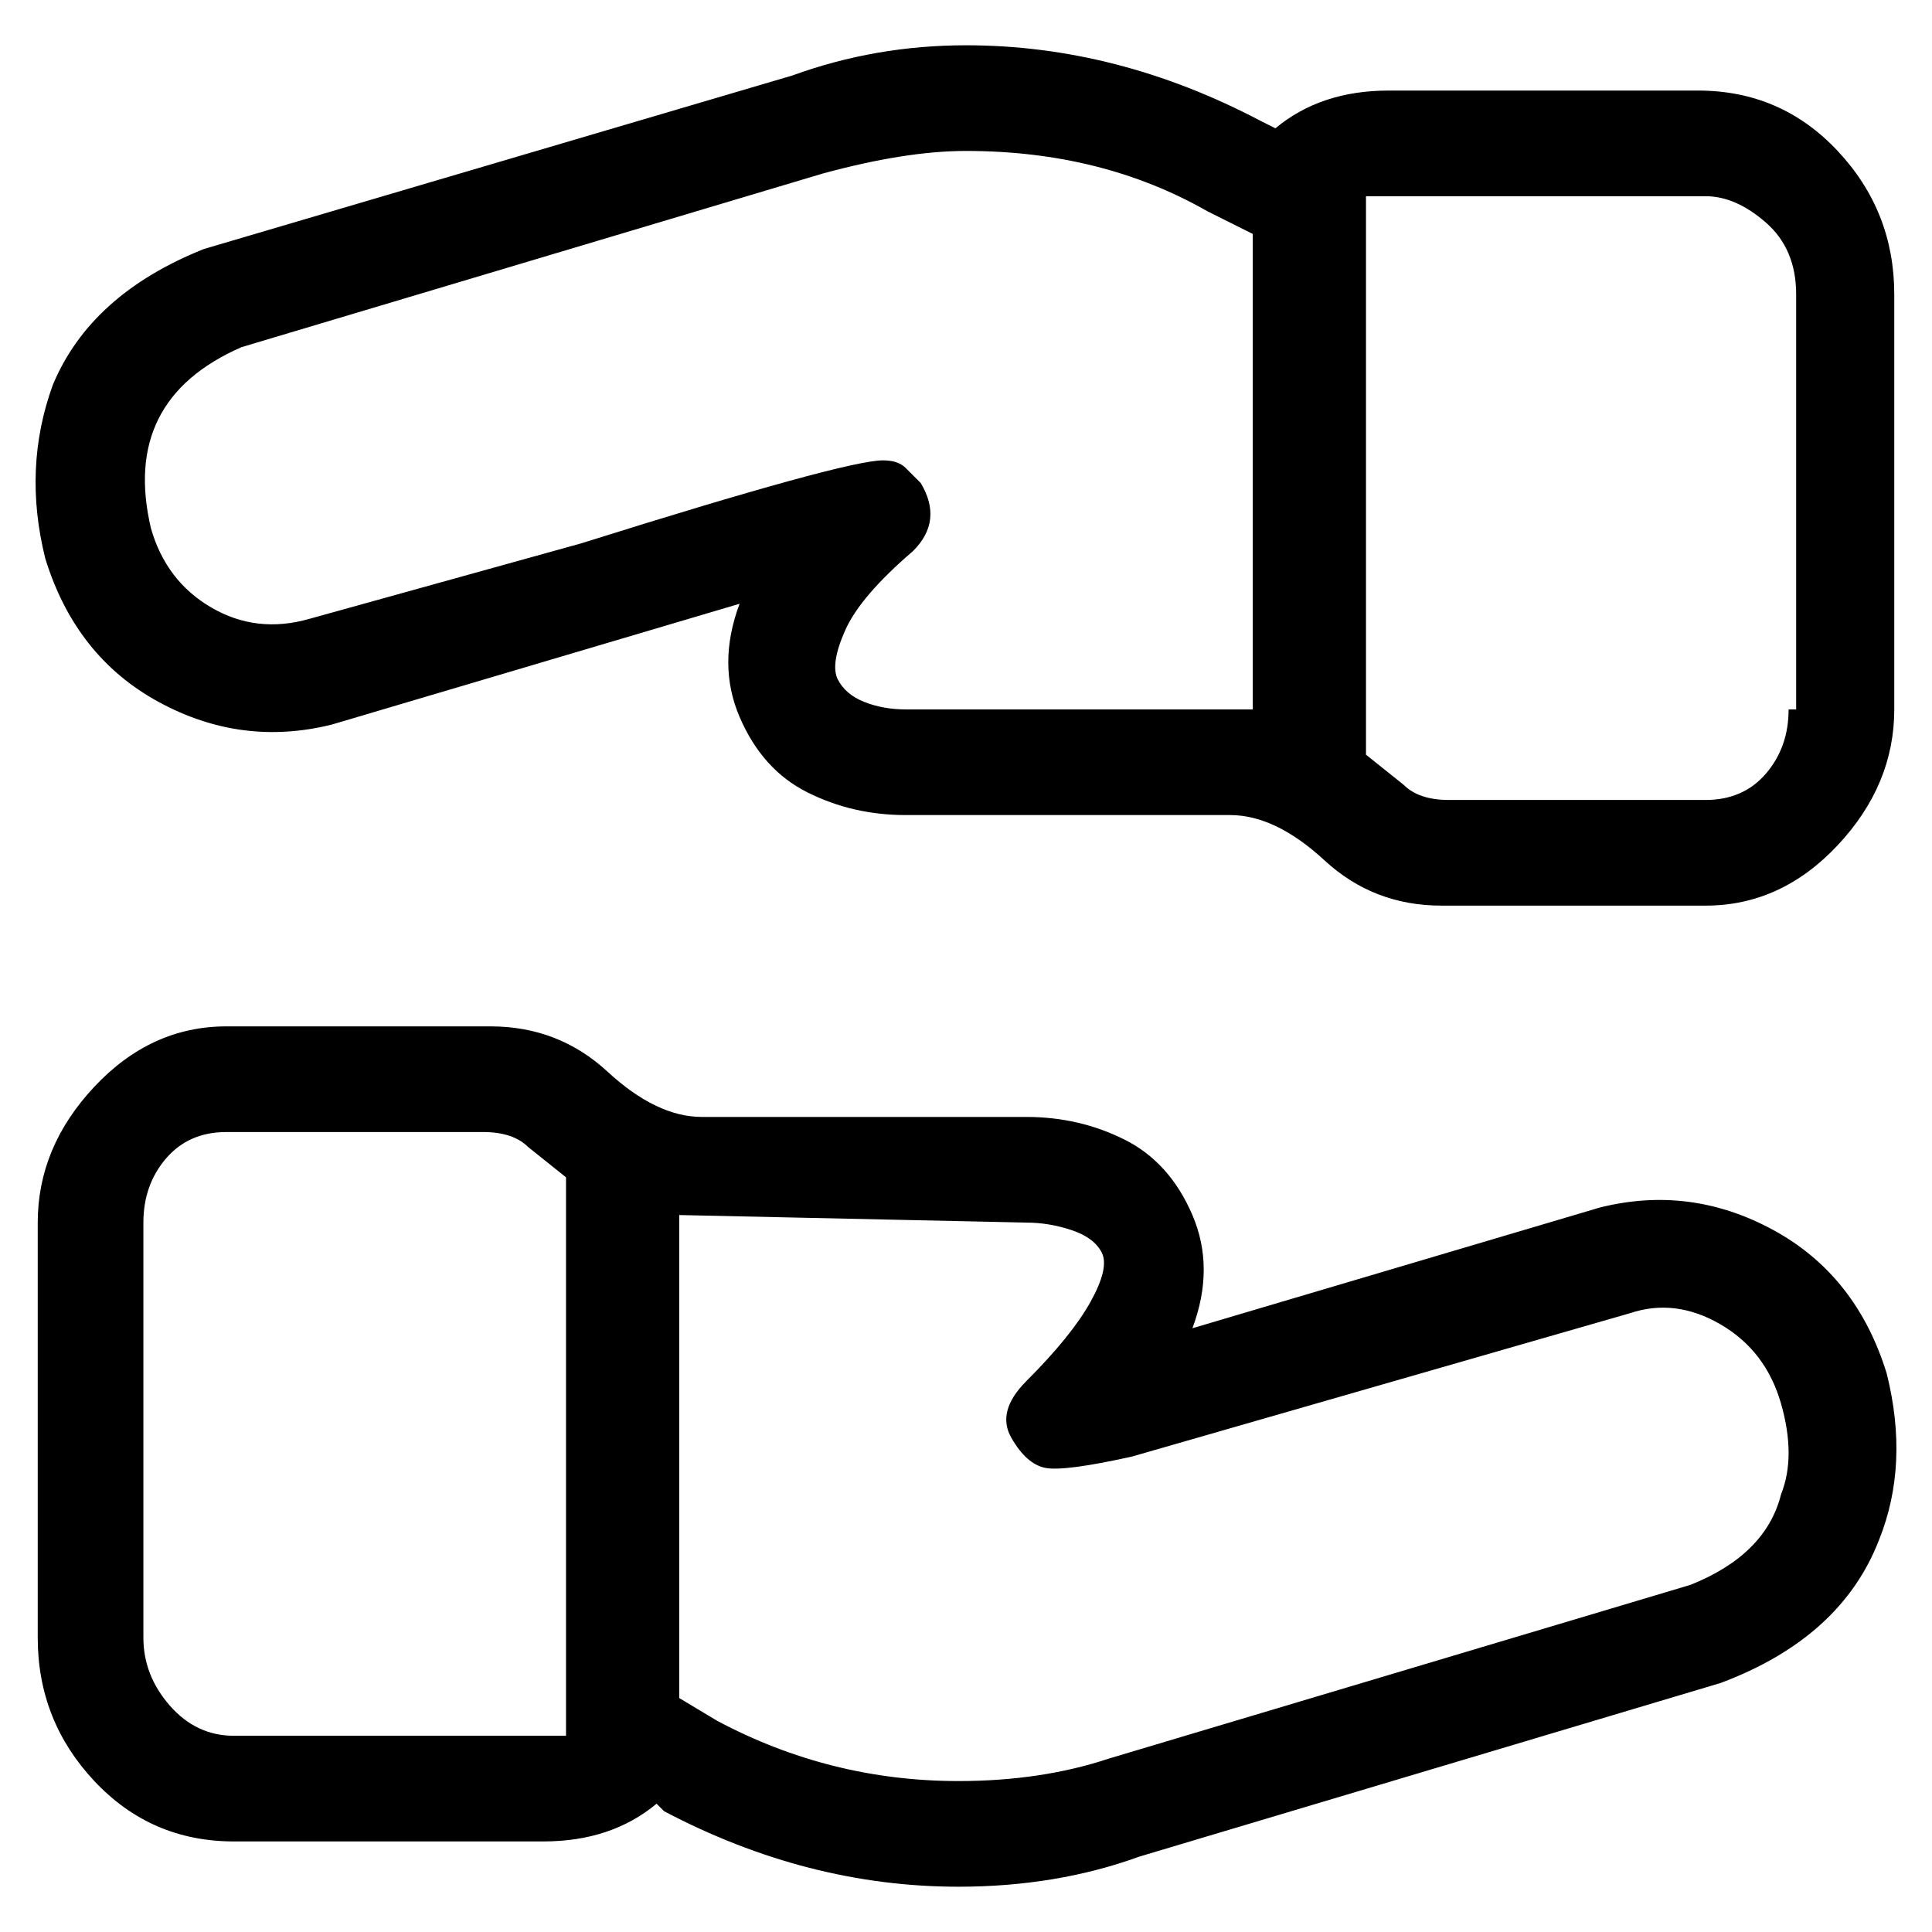 <svg viewBox="0 0 256 256" xmlns="http://www.w3.org/2000/svg">
  <path transform="scale(1, -1) translate(0, -256)" fill="currentColor" d="M250 74q-4 13 -15 19t-23 3l-54 -16q3 8 0 15t-9 10t-13 3h-43q-6 0 -12.5 6t-15.5 6h-35q-10 0 -17.5 -8t-7.5 -18v-55q0 -11 7.5 -19t18.5 -8h41q9 0 15 5l1 -1q19 -10 39 -10q13 0 24 4l77 23q16 6 21 19q4 10 1 22zM31 26q-5 0 -8.5 4t-3.5 9v55q0 5 3 8.5t8 3.5h34 q4 0 6 -2l5 -4v-74h-3h-41zM224 46l-77 -23q-9 -3 -20 -3q-17 0 -32 8l-5 3v64l46 -1q3 0 6 -1t4 -3t-1.5 -6.5t-8.5 -10.5q-4 -4 -2 -7.5t4.5 -4t11.5 1.5l66 19q6 2 12 -1.5t8 -10.5t0 -12q-2 -8 -12 -12zM225 244h-41q-9 0 -15 -5l-2 1q-19 10 -39 10q-12 0 -23 -4 l-78 -23q-15 -6 -20 -18q-4 -11 -1 -23v0q4 -13 15 -19t23 -3l54 16q-3 -8 0 -15t9 -10t13 -3h43q6 0 12.5 -6t15.5 -6h35q10 0 17.5 8t7.5 18v55q0 11 -7.5 19t-18.5 8zM120 162q-3 0 -5.5 1t-3.5 3t1 6.5t9 10.5q4 4 1 9l-2 2q-1 1 -3 1q-5 0 -40 -11l-36 -10 q-7 -2 -13 1.5t-8 10.5q-4 17 12 24l77 23q11 3 19 3q18 0 32 -8l6 -3v-63h-46zM237 162q0 -5 -3 -8.5t-8 -3.5h-34q-4 0 -6 2l-5 4v74h3h42q4 0 8 -3.5t4 -9.5v-55h-1z" />
</svg>
